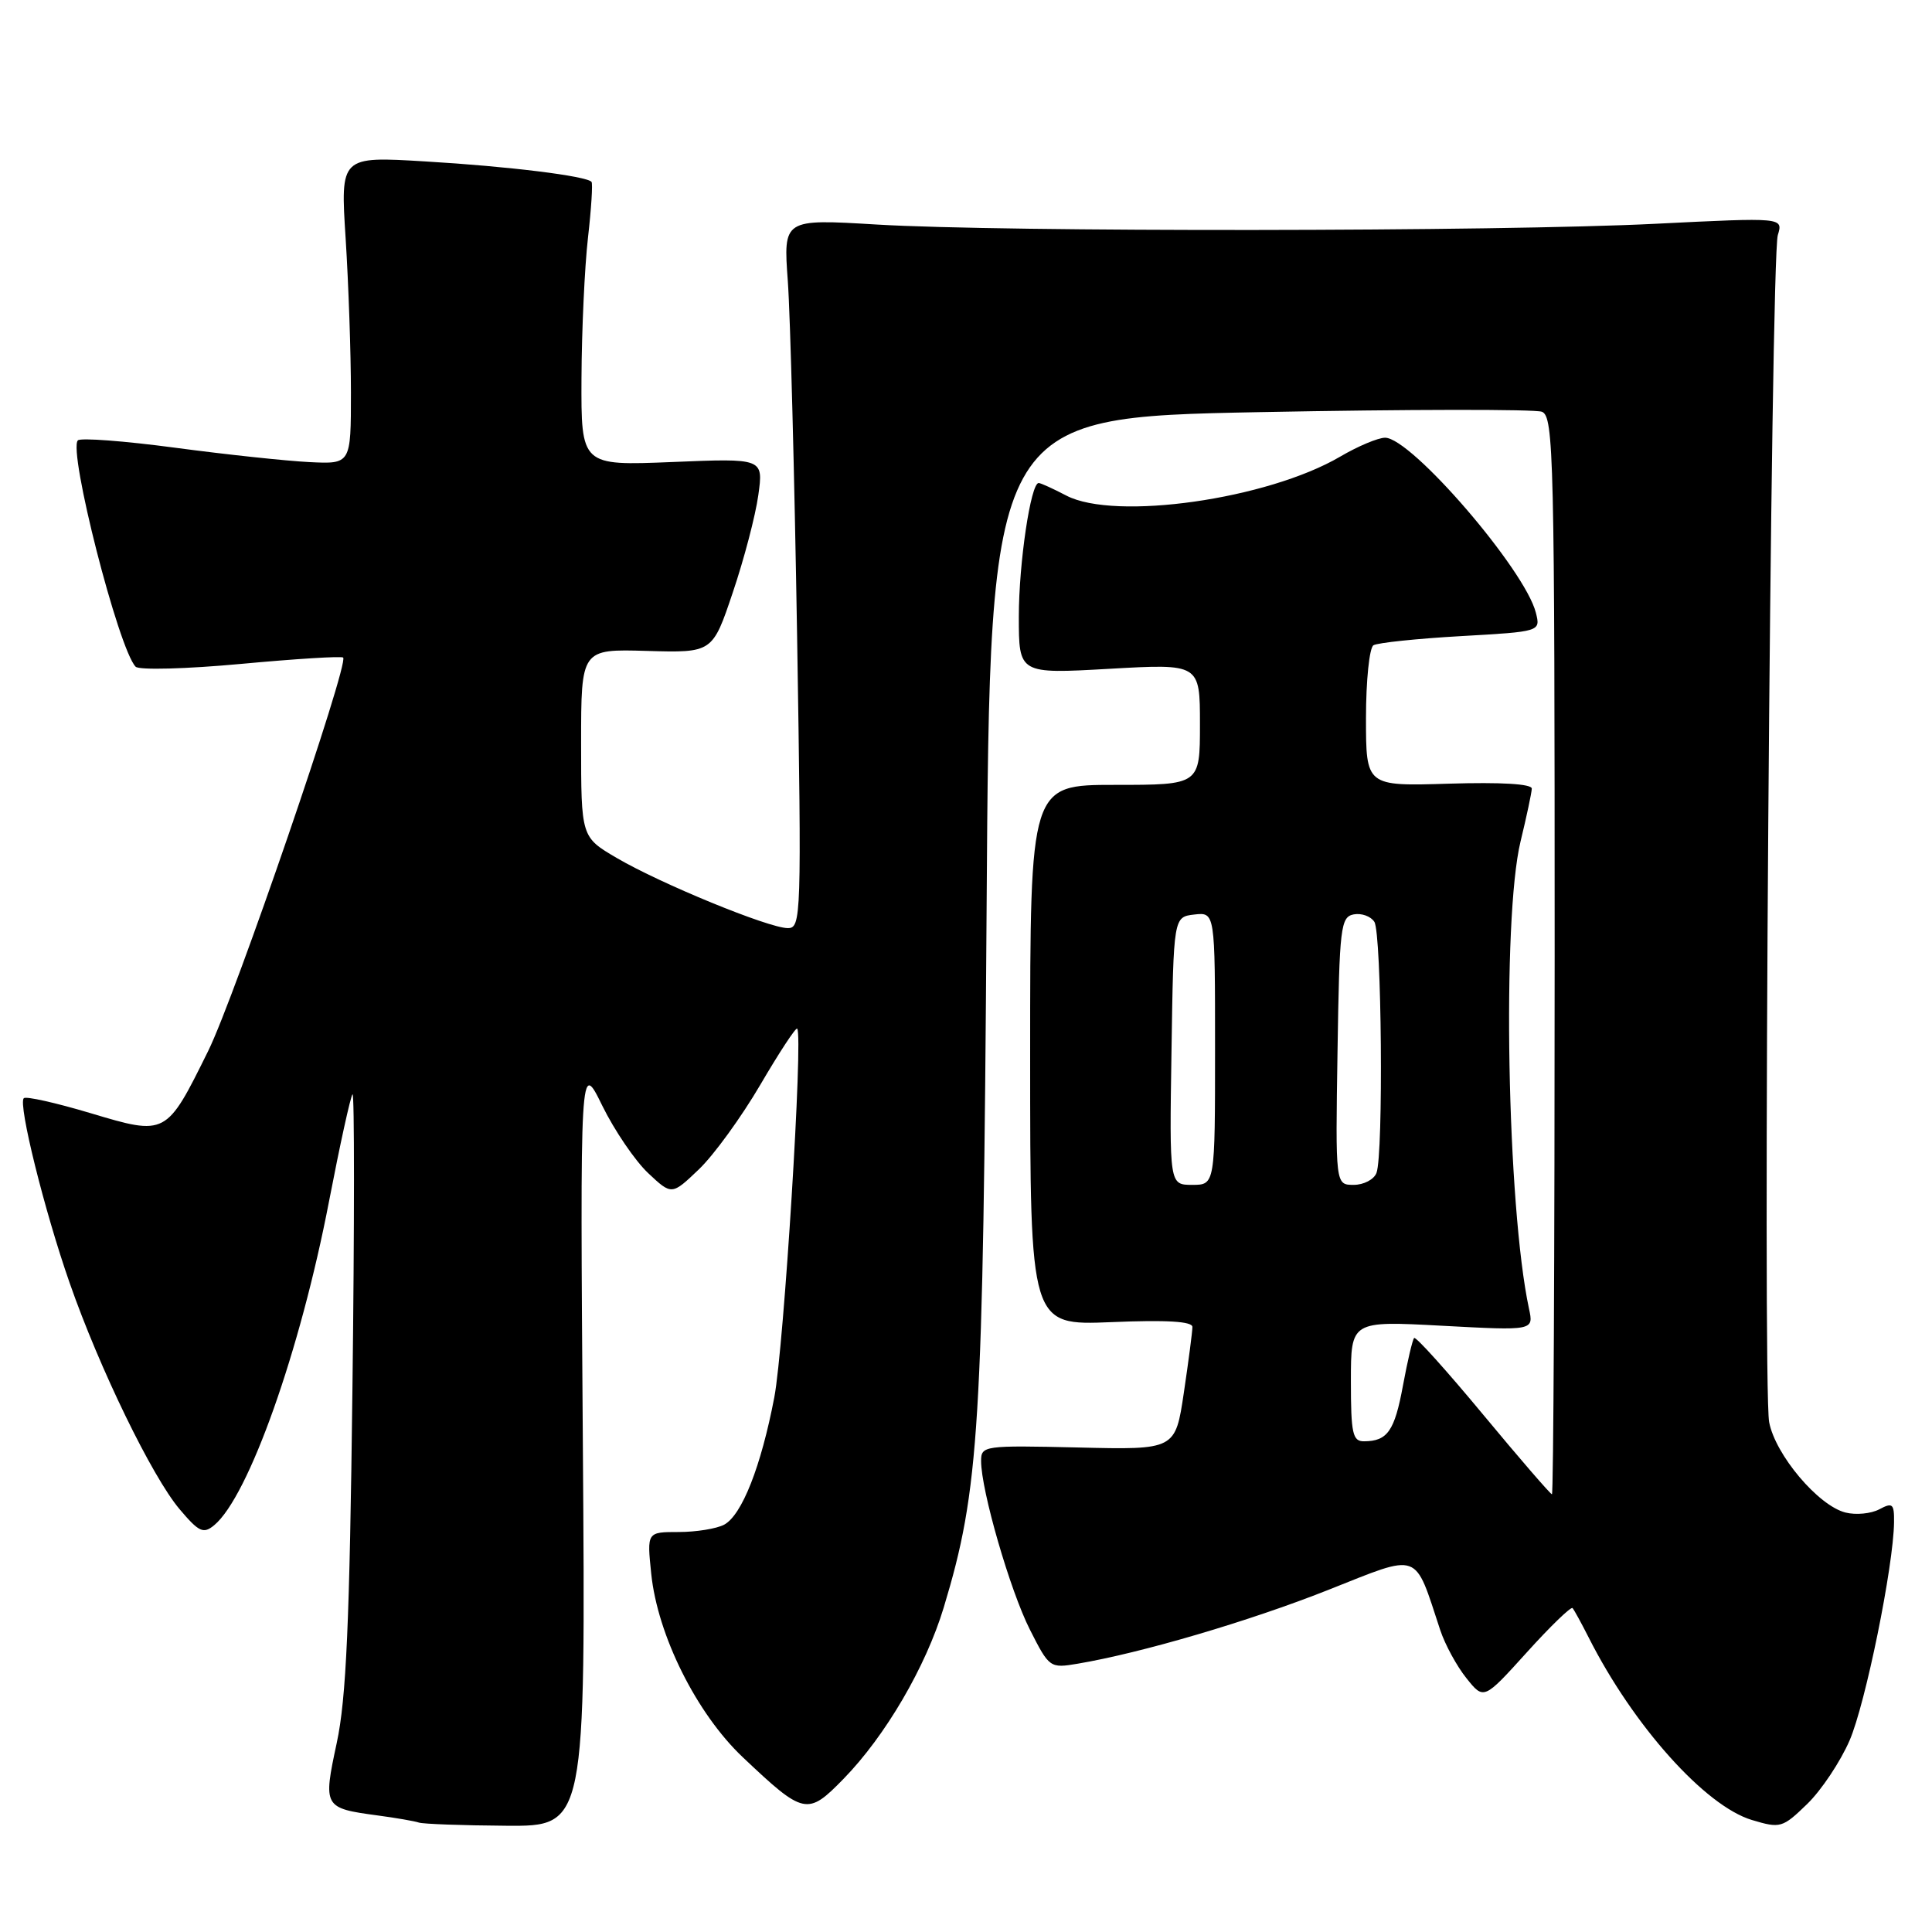 <?xml version="1.0" encoding="UTF-8" standalone="no"?>
<!DOCTYPE svg PUBLIC "-//W3C//DTD SVG 1.1//EN" "http://www.w3.org/Graphics/SVG/1.1/DTD/svg11.dtd" >
<svg xmlns="http://www.w3.org/2000/svg" xmlns:xlink="http://www.w3.org/1999/xlink" version="1.1" viewBox="0 0 256 256">
 <g >
 <path fill="currentColor"
d=" M 77.23 191.25 C 76.86 140.50 76.86 140.50 79.80 146.50 C 81.42 149.80 84.16 153.82 85.88 155.44 C 89.01 158.38 89.01 158.38 92.61 154.94 C 94.59 153.05 98.25 148.00 100.75 143.73 C 103.25 139.46 105.45 136.11 105.63 136.30 C 106.45 137.11 103.87 178.48 102.60 185.15 C 100.84 194.34 98.30 200.77 95.95 202.03 C 94.95 202.56 92.24 203.00 89.93 203.00 C 85.72 203.00 85.72 203.00 86.29 208.52 C 87.13 216.69 92.30 227.05 98.42 232.84 C 106.54 240.52 106.99 240.61 111.78 235.70 C 117.32 230.02 122.67 220.87 125.05 213.00 C 129.78 197.33 130.26 189.41 130.73 120.41 C 131.16 55.31 131.16 55.31 166.89 54.61 C 186.54 54.23 203.37 54.21 204.31 54.56 C 205.88 55.17 206.00 60.44 206.00 126.61 C 206.00 165.87 205.84 198.00 205.64 198.00 C 205.45 198.00 201.34 193.25 196.53 187.45 C 191.71 181.64 187.60 177.07 187.38 177.29 C 187.17 177.50 186.50 180.34 185.90 183.59 C 184.79 189.62 183.85 190.96 180.75 190.98 C 179.23 191.00 179.00 189.96 179.00 183.01 C 179.00 175.02 179.00 175.02 191.11 175.67 C 203.23 176.32 203.23 176.32 202.60 173.41 C 199.69 159.83 199.00 121.78 201.48 111.50 C 202.28 108.20 202.95 105.05 202.97 104.50 C 202.99 103.87 198.91 103.63 192.00 103.84 C 181.00 104.18 181.00 104.18 181.00 95.15 C 181.00 90.18 181.45 85.84 181.99 85.50 C 182.54 85.17 187.75 84.62 193.56 84.29 C 204.14 83.69 204.14 83.69 203.51 81.19 C 202.08 75.49 187.01 58.00 183.53 58.00 C 182.61 58.00 179.94 59.12 177.59 60.50 C 167.94 66.16 147.76 69.03 141.30 65.67 C 139.54 64.75 137.89 64.00 137.63 64.00 C 136.58 64.00 135.00 74.61 135.00 81.70 C 135.00 89.30 135.00 89.30 147.00 88.62 C 159.00 87.94 159.00 87.94 159.00 95.97 C 159.00 104.00 159.00 104.00 147.75 104.00 C 136.50 104.00 136.50 104.00 136.50 139.81 C 136.50 175.63 136.50 175.63 147.25 175.19 C 154.60 174.88 158.00 175.09 158.00 175.83 C 158.00 176.43 157.49 180.34 156.87 184.51 C 155.74 192.11 155.74 192.11 142.87 191.80 C 130.38 191.51 130.00 191.56 130.00 193.59 C 130.00 197.48 133.85 210.78 136.47 215.94 C 139.03 221.00 139.13 221.07 142.79 220.45 C 151.23 219.03 165.56 214.81 175.98 210.68 C 188.35 205.78 187.34 205.42 190.84 216.00 C 191.48 217.93 193.04 220.79 194.31 222.37 C 196.61 225.25 196.61 225.25 202.30 218.96 C 205.43 215.49 208.17 212.85 208.37 213.08 C 208.58 213.31 209.54 215.07 210.52 217.00 C 216.42 228.67 225.94 239.30 232.14 241.16 C 235.91 242.29 236.19 242.21 239.46 239.04 C 241.34 237.22 243.86 233.43 245.08 230.62 C 247.20 225.71 250.90 207.52 250.97 201.71 C 251.00 199.25 250.78 199.05 249.02 199.99 C 247.93 200.57 245.92 200.77 244.54 200.42 C 240.94 199.52 235.23 192.76 234.42 188.43 C 233.53 183.68 234.62 34.26 235.57 31.15 C 236.28 28.81 236.28 28.81 219.39 29.65 C 198.49 30.70 132.84 30.76 116.14 29.75 C 103.79 29.01 103.79 29.01 104.39 37.25 C 104.72 41.79 105.27 62.94 105.62 84.25 C 106.22 121.65 106.17 123.00 104.37 122.98 C 101.83 122.96 87.55 117.10 81.73 113.69 C 77.00 110.92 77.00 110.92 77.00 98.46 C 77.00 86.00 77.00 86.00 85.71 86.25 C 94.41 86.50 94.41 86.50 97.10 78.50 C 98.59 74.10 100.11 68.30 100.48 65.61 C 101.16 60.72 101.16 60.72 89.08 61.22 C 77.00 61.71 77.00 61.71 77.05 50.11 C 77.08 43.72 77.47 35.35 77.91 31.50 C 78.35 27.65 78.56 24.32 78.38 24.10 C 77.71 23.32 67.38 22.04 56.35 21.39 C 45.10 20.71 45.10 20.71 45.80 31.61 C 46.18 37.60 46.50 46.77 46.50 52.00 C 46.50 61.50 46.50 61.50 41.00 61.23 C 37.98 61.08 29.98 60.23 23.24 59.33 C 16.49 58.43 10.68 57.99 10.32 58.35 C 8.99 59.68 15.70 85.99 17.97 88.34 C 18.42 88.81 24.70 88.64 31.94 87.97 C 39.17 87.30 45.26 86.92 45.47 87.13 C 46.27 87.94 31.13 132.09 27.58 139.27 C 22.03 150.50 22.03 150.50 12.00 147.50 C 7.42 146.13 3.43 145.23 3.15 145.52 C 2.38 146.29 5.88 160.42 9.23 170.00 C 13.18 181.32 20.16 195.68 23.80 199.98 C 26.37 203.02 26.95 203.28 28.38 202.10 C 32.94 198.31 39.78 179.03 43.60 159.17 C 45.05 151.65 46.45 145.28 46.71 145.00 C 46.97 144.72 46.97 162.28 46.70 184.00 C 46.33 214.99 45.88 225.10 44.62 230.95 C 42.80 239.44 42.88 239.59 50.00 240.55 C 52.48 240.88 54.95 241.31 55.50 241.50 C 56.05 241.69 61.25 241.88 67.05 241.92 C 77.60 242.00 77.60 242.00 77.23 191.25 Z  M 155.23 139.25 C 155.50 121.50 155.50 121.50 158.25 121.18 C 161.00 120.87 161.00 120.87 161.00 138.93 C 161.00 157.00 161.00 157.00 157.98 157.00 C 154.95 157.00 154.95 157.00 155.23 139.25 Z  M 177.23 139.26 C 177.48 122.82 177.64 121.50 179.38 121.16 C 180.41 120.97 181.64 121.41 182.11 122.15 C 183.08 123.68 183.33 152.98 182.39 155.42 C 182.06 156.29 180.70 157.00 179.37 157.00 C 176.95 157.00 176.95 157.00 177.23 139.26 Z "/>
</g>
</svg>